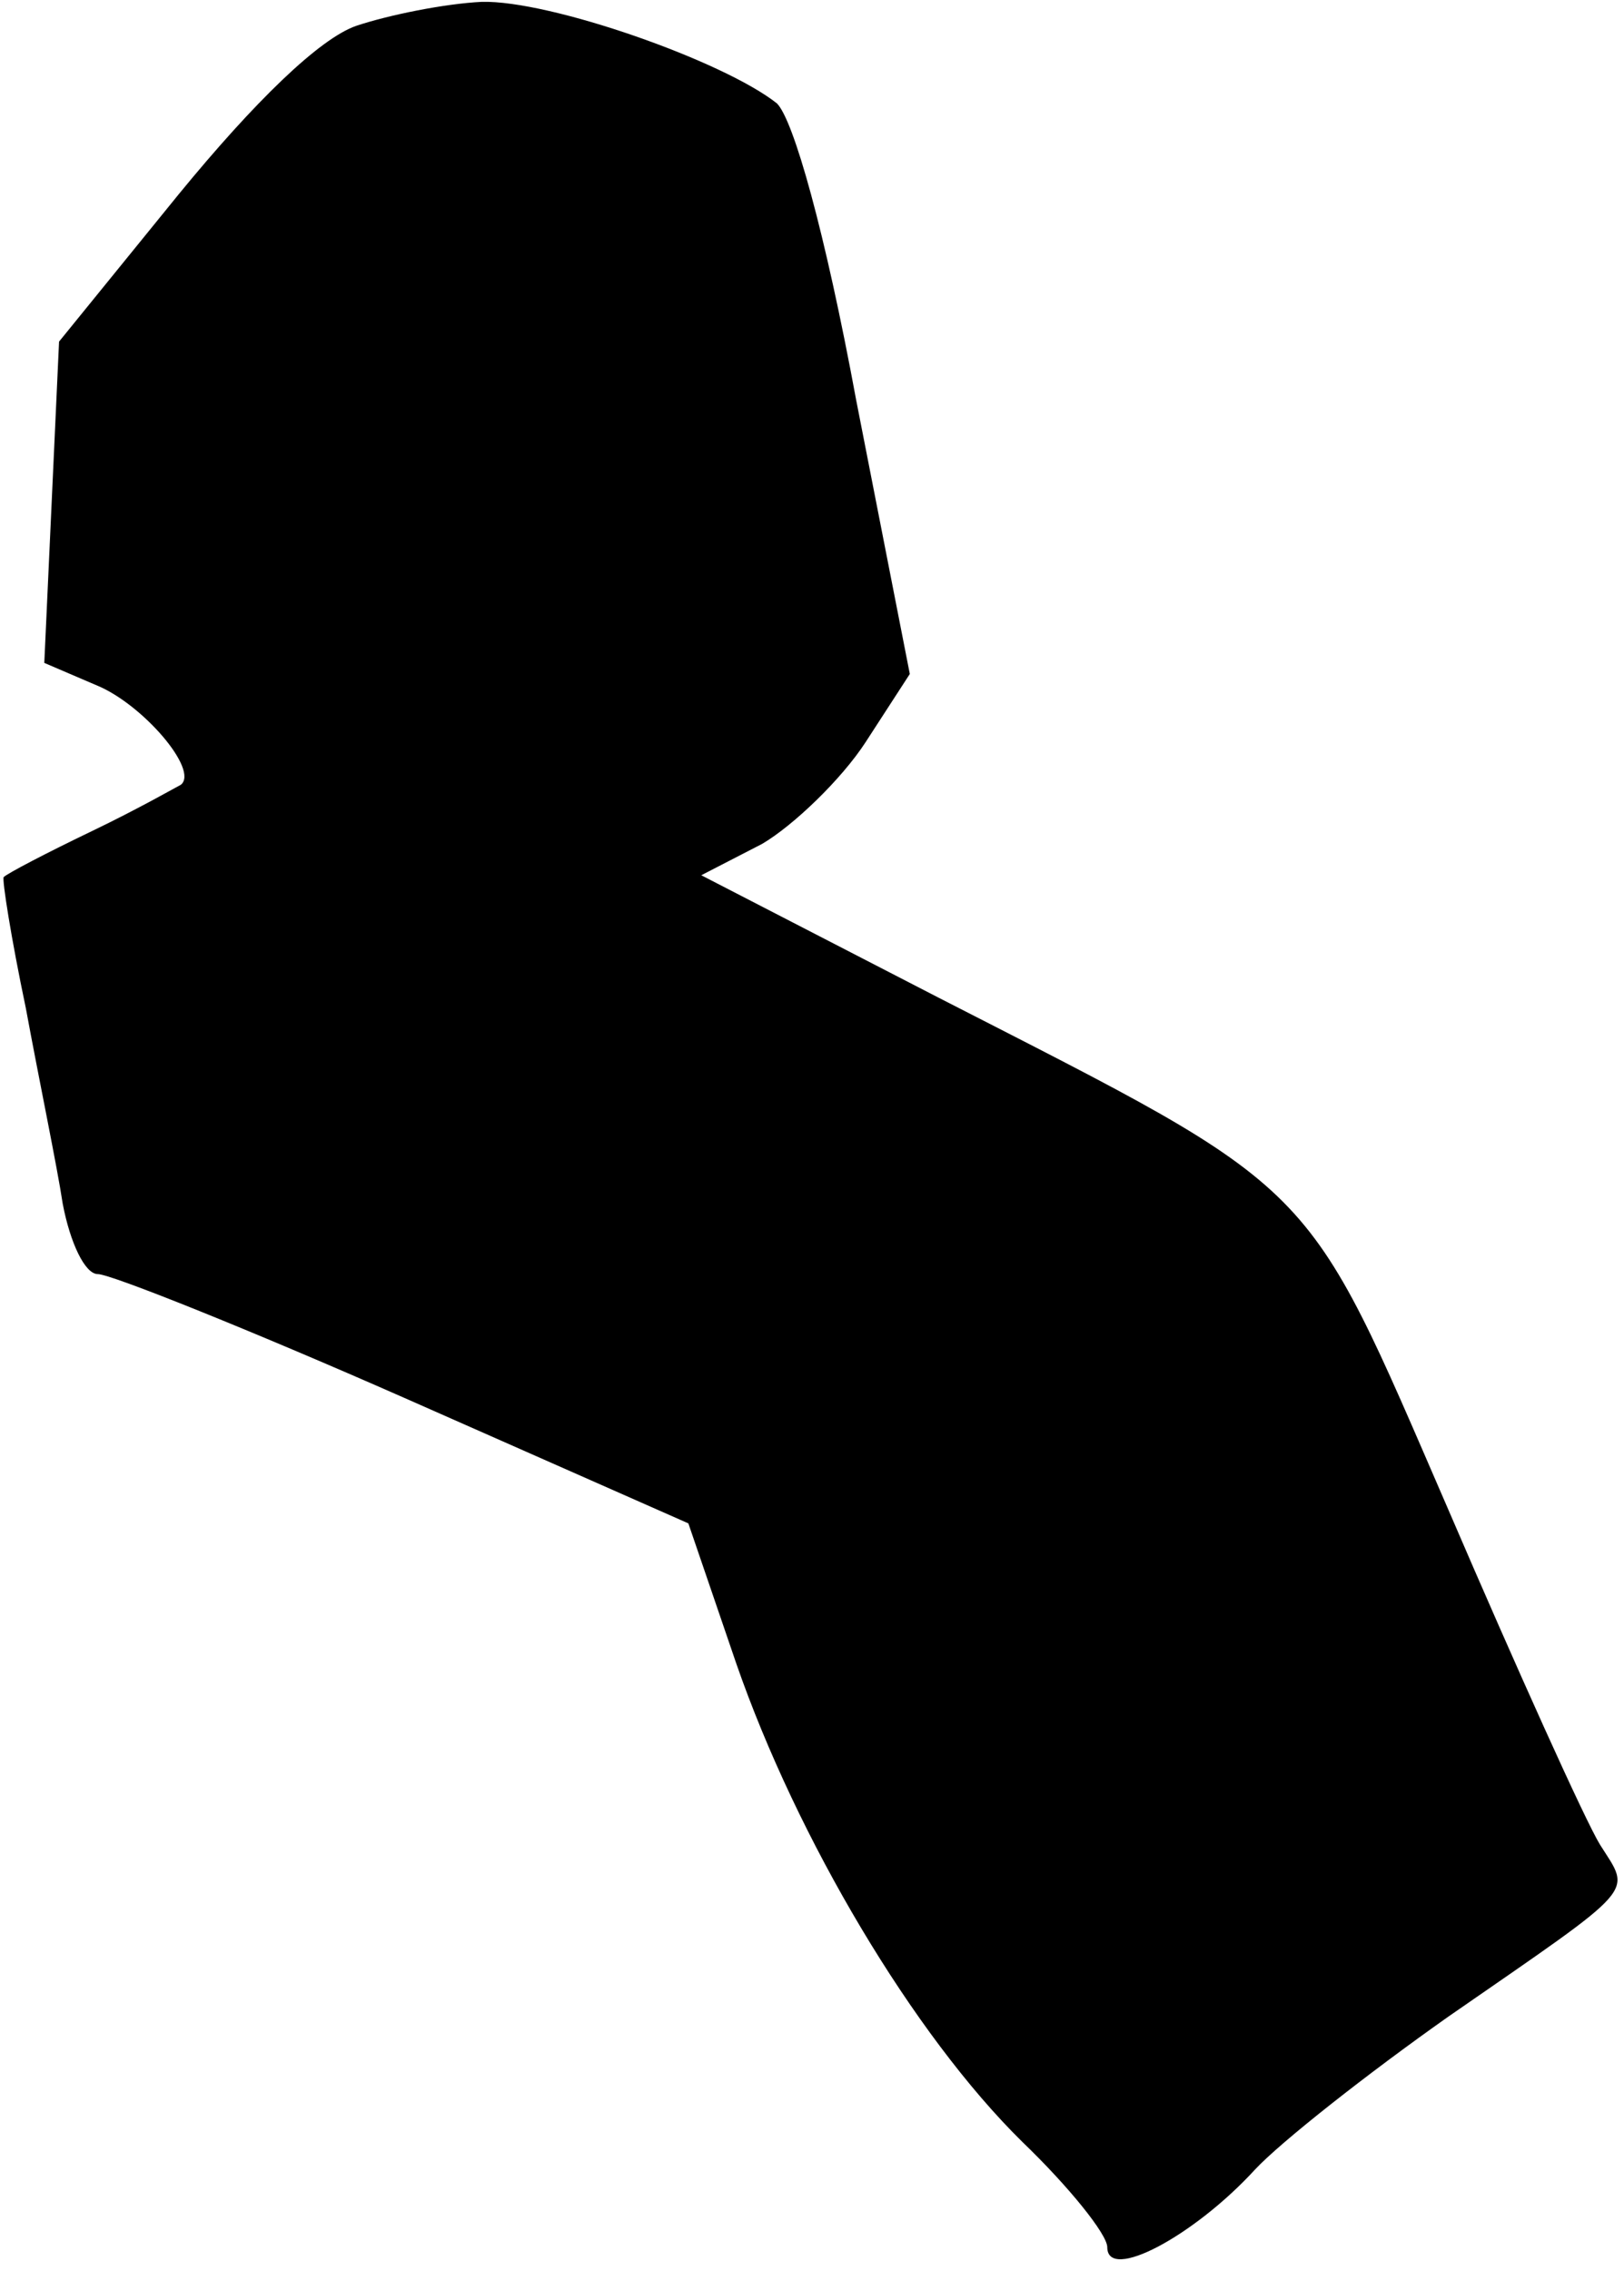 <?xml version="1.0" standalone="no"?>
<!DOCTYPE svg PUBLIC "-//W3C//DTD SVG 20010904//EN"
 "http://www.w3.org/TR/2001/REC-SVG-20010904/DTD/svg10.dtd">
<svg version="1.0" xmlns="http://www.w3.org/2000/svg"
 width="88pt" height="123pt" viewBox="0 0 88 123"
 preserveAspectRatio="xMidYMid meet">
<g transform="translate(0,123) scale(0.1,-0.1)"
fill="#000000" stroke="none">
<path fill="#000000" stroke="none" d="M193 1216 c-20 -7 -55 -41 -96 -91
l-65 -80 -4 -87 -4 -87 28 -12 c25 -10 56 -46 46 -54 -2 -1 -23 -13 -48 -25
-25 -12 -46 -23 -48 -25 -1 -1 4 -33 12 -71 7 -38 17 -86 20 -106 4 -21 12
-38 19 -38 7 0 82 -30 166 -67 l154 -68 26 -76 c33 -95 96 -201 155 -259 25
-24 46 -50 46 -57 0 -19 47 6 80 42 14 15 61 52 105 83 104 72 99 66 82 93 -8
13 -45 95 -82 181 -79 182 -68 171 -277 278 l-128 66 33 17 c17 10 43 35 56
55 l24 37 -29 148 c-17 92 -34 152 -43 161 -29 23 -123 56 -160 55 -20 -1 -50
-7 -68 -13z"/>
</g>
</svg>
